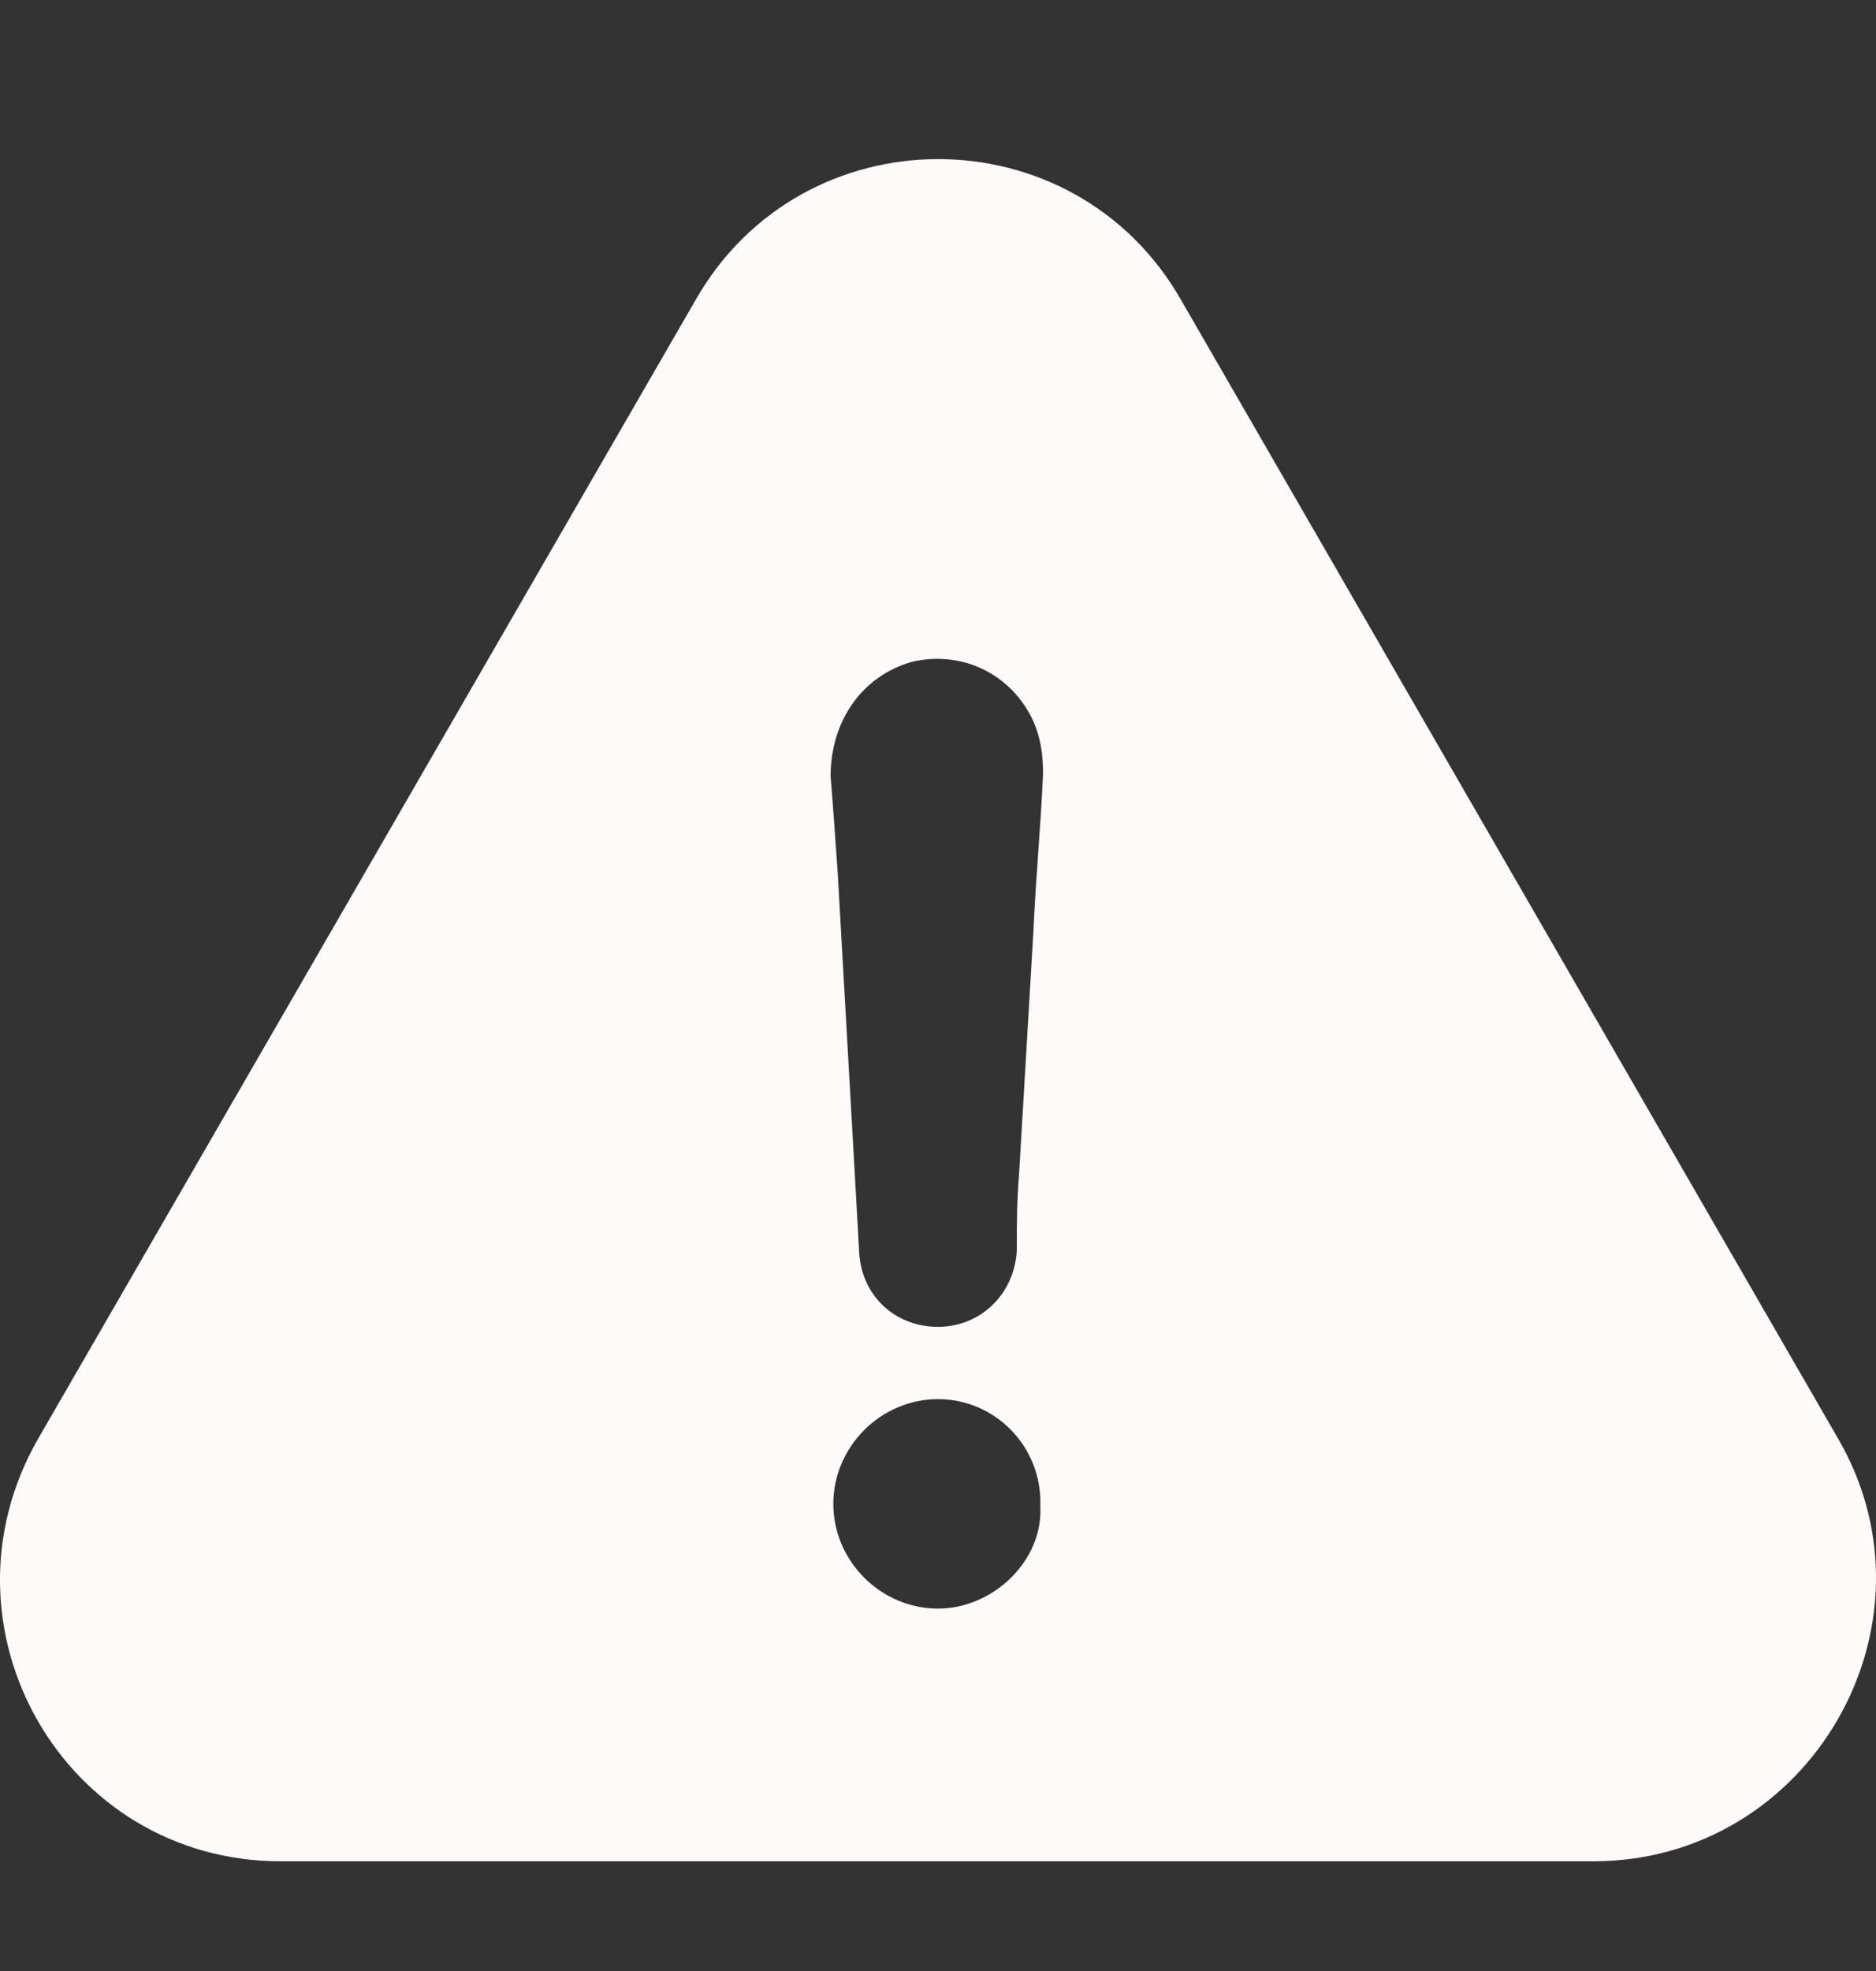 <svg xmlns="http://www.w3.org/2000/svg" width="20" height="21" viewBox="0 0 20 21" fill="none">
  <rect x="0" y="0" width="20" height="21" fill="#333333" stroke="none"/>
  <path d="M19.6 15.335L12.593 3.199C11.449 1.194 8.555 1.194 7.414 3.199L0.403 15.335C-0.741 17.34 0.683 19.831 2.993 19.831H16.986C19.296 19.831 20.745 17.316 19.6 15.335ZM10 17.139C9.39 17.139 8.884 16.632 8.884 16.023C8.884 15.414 9.39 14.907 10 14.907C10.609 14.907 11.115 15.414 11.091 16.052C11.12 16.632 10.584 17.139 10 17.139ZM11.017 9.926C10.967 10.79 10.914 11.651 10.864 12.515C10.84 12.795 10.84 13.051 10.84 13.326C10.815 13.783 10.457 14.137 10 14.137C9.543 14.137 9.189 13.808 9.16 13.351C9.086 12.005 9.008 10.683 8.933 9.337C8.909 8.983 8.884 8.625 8.855 8.271C8.855 7.686 9.185 7.205 9.72 7.052C10.255 6.925 10.786 7.18 11.017 7.686C11.095 7.863 11.12 8.04 11.12 8.246C11.095 8.81 11.041 9.37 11.017 9.926Z" fill="#FFFAFA"/>
</svg>